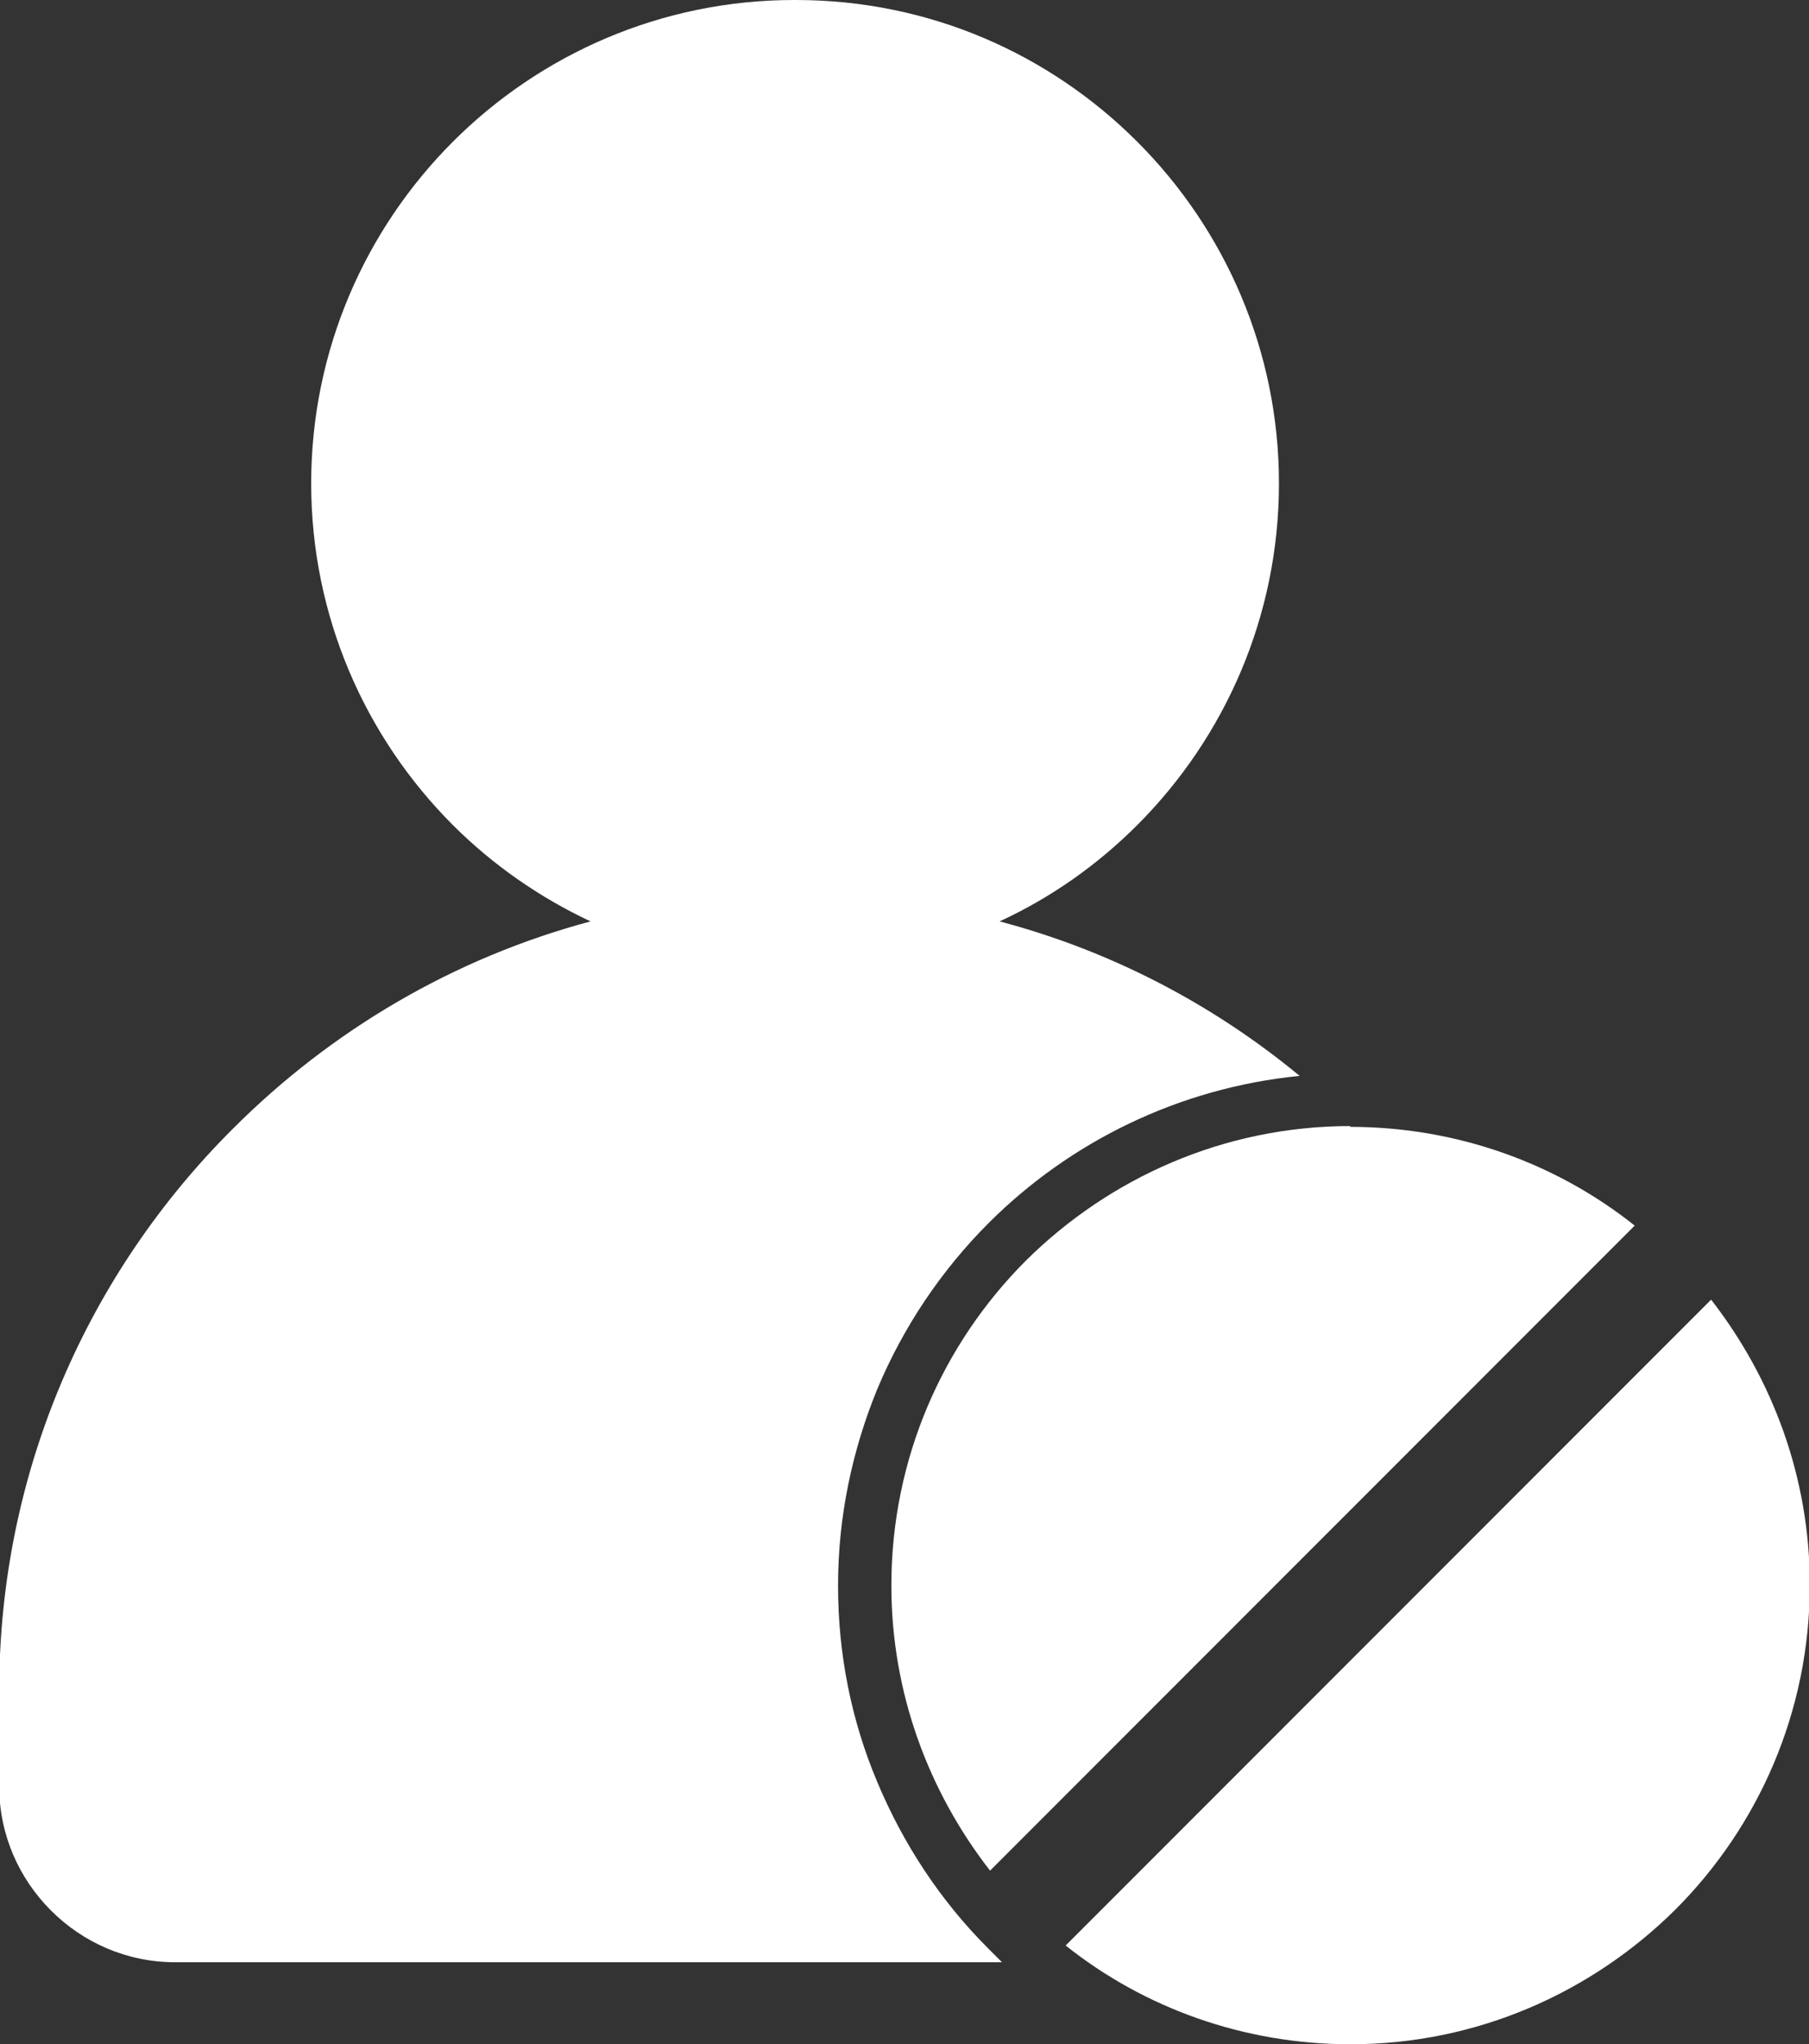 <?xml version="1.0" encoding="UTF-8"?>
<svg id="Layer_2" data-name="Layer 2" xmlns="http://www.w3.org/2000/svg" viewBox="0 0 22.73 25.67">
  <rect x="0" y="0" width="22.73" height="25.67" fill="#333333" stroke="none"/>
  <defs>
    <style>
      .cls-1 {
        fill: #fff;
        fill-rule: evenodd;
      }
    </style>
  </defs>
  <g id="Layer_1-2" data-name="Layer 1">
    <path class="cls-1" d="M10,0c1.68,0,3.19.68,4.29,1.78,1.1,1.1,1.78,2.62,1.78,4.29s-.68,3.19-1.78,4.29c-.5.5-1.08.91-1.73,1.21,1.4.37,2.68,1.04,3.77,1.94-1.52.15-2.89.83-3.91,1.85-.59.59-1.07,1.3-1.4,2.09-.31.76-.49,1.59-.49,2.46s.17,1.7.49,2.46c.33.79.8,1.5,1.39,2.09.06.06.12.12.18.18H2.2c-.61,0-1.16-.25-1.56-.65-.4-.4-.65-.95-.65-1.56v-1.2c0-2.75,1.12-5.25,2.94-7.06,1.23-1.23,2.77-2.14,4.49-2.6-.64-.3-1.23-.71-1.73-1.21-1.1-1.1-1.78-2.62-1.78-4.29s.68-3.19,1.78-4.29c1.1-1.1,2.62-1.78,4.29-1.78h0ZM16.97,14.14c-1.59,0-3.03.65-4.08,1.69-1.04,1.04-1.69,2.48-1.69,4.08,0,1.35.47,2.59,1.24,3.58l8.1-8.1c-.98-.78-2.23-1.24-3.58-1.24h0ZM21.49,16.33l-8.1,8.1c.98.78,2.23,1.24,3.58,1.24,1.59,0,3.03-.65,4.08-1.69,1.04-1.04,1.69-2.48,1.69-4.08,0-1.35-.47-2.59-1.24-3.58Z"/>
  </g>
</svg>